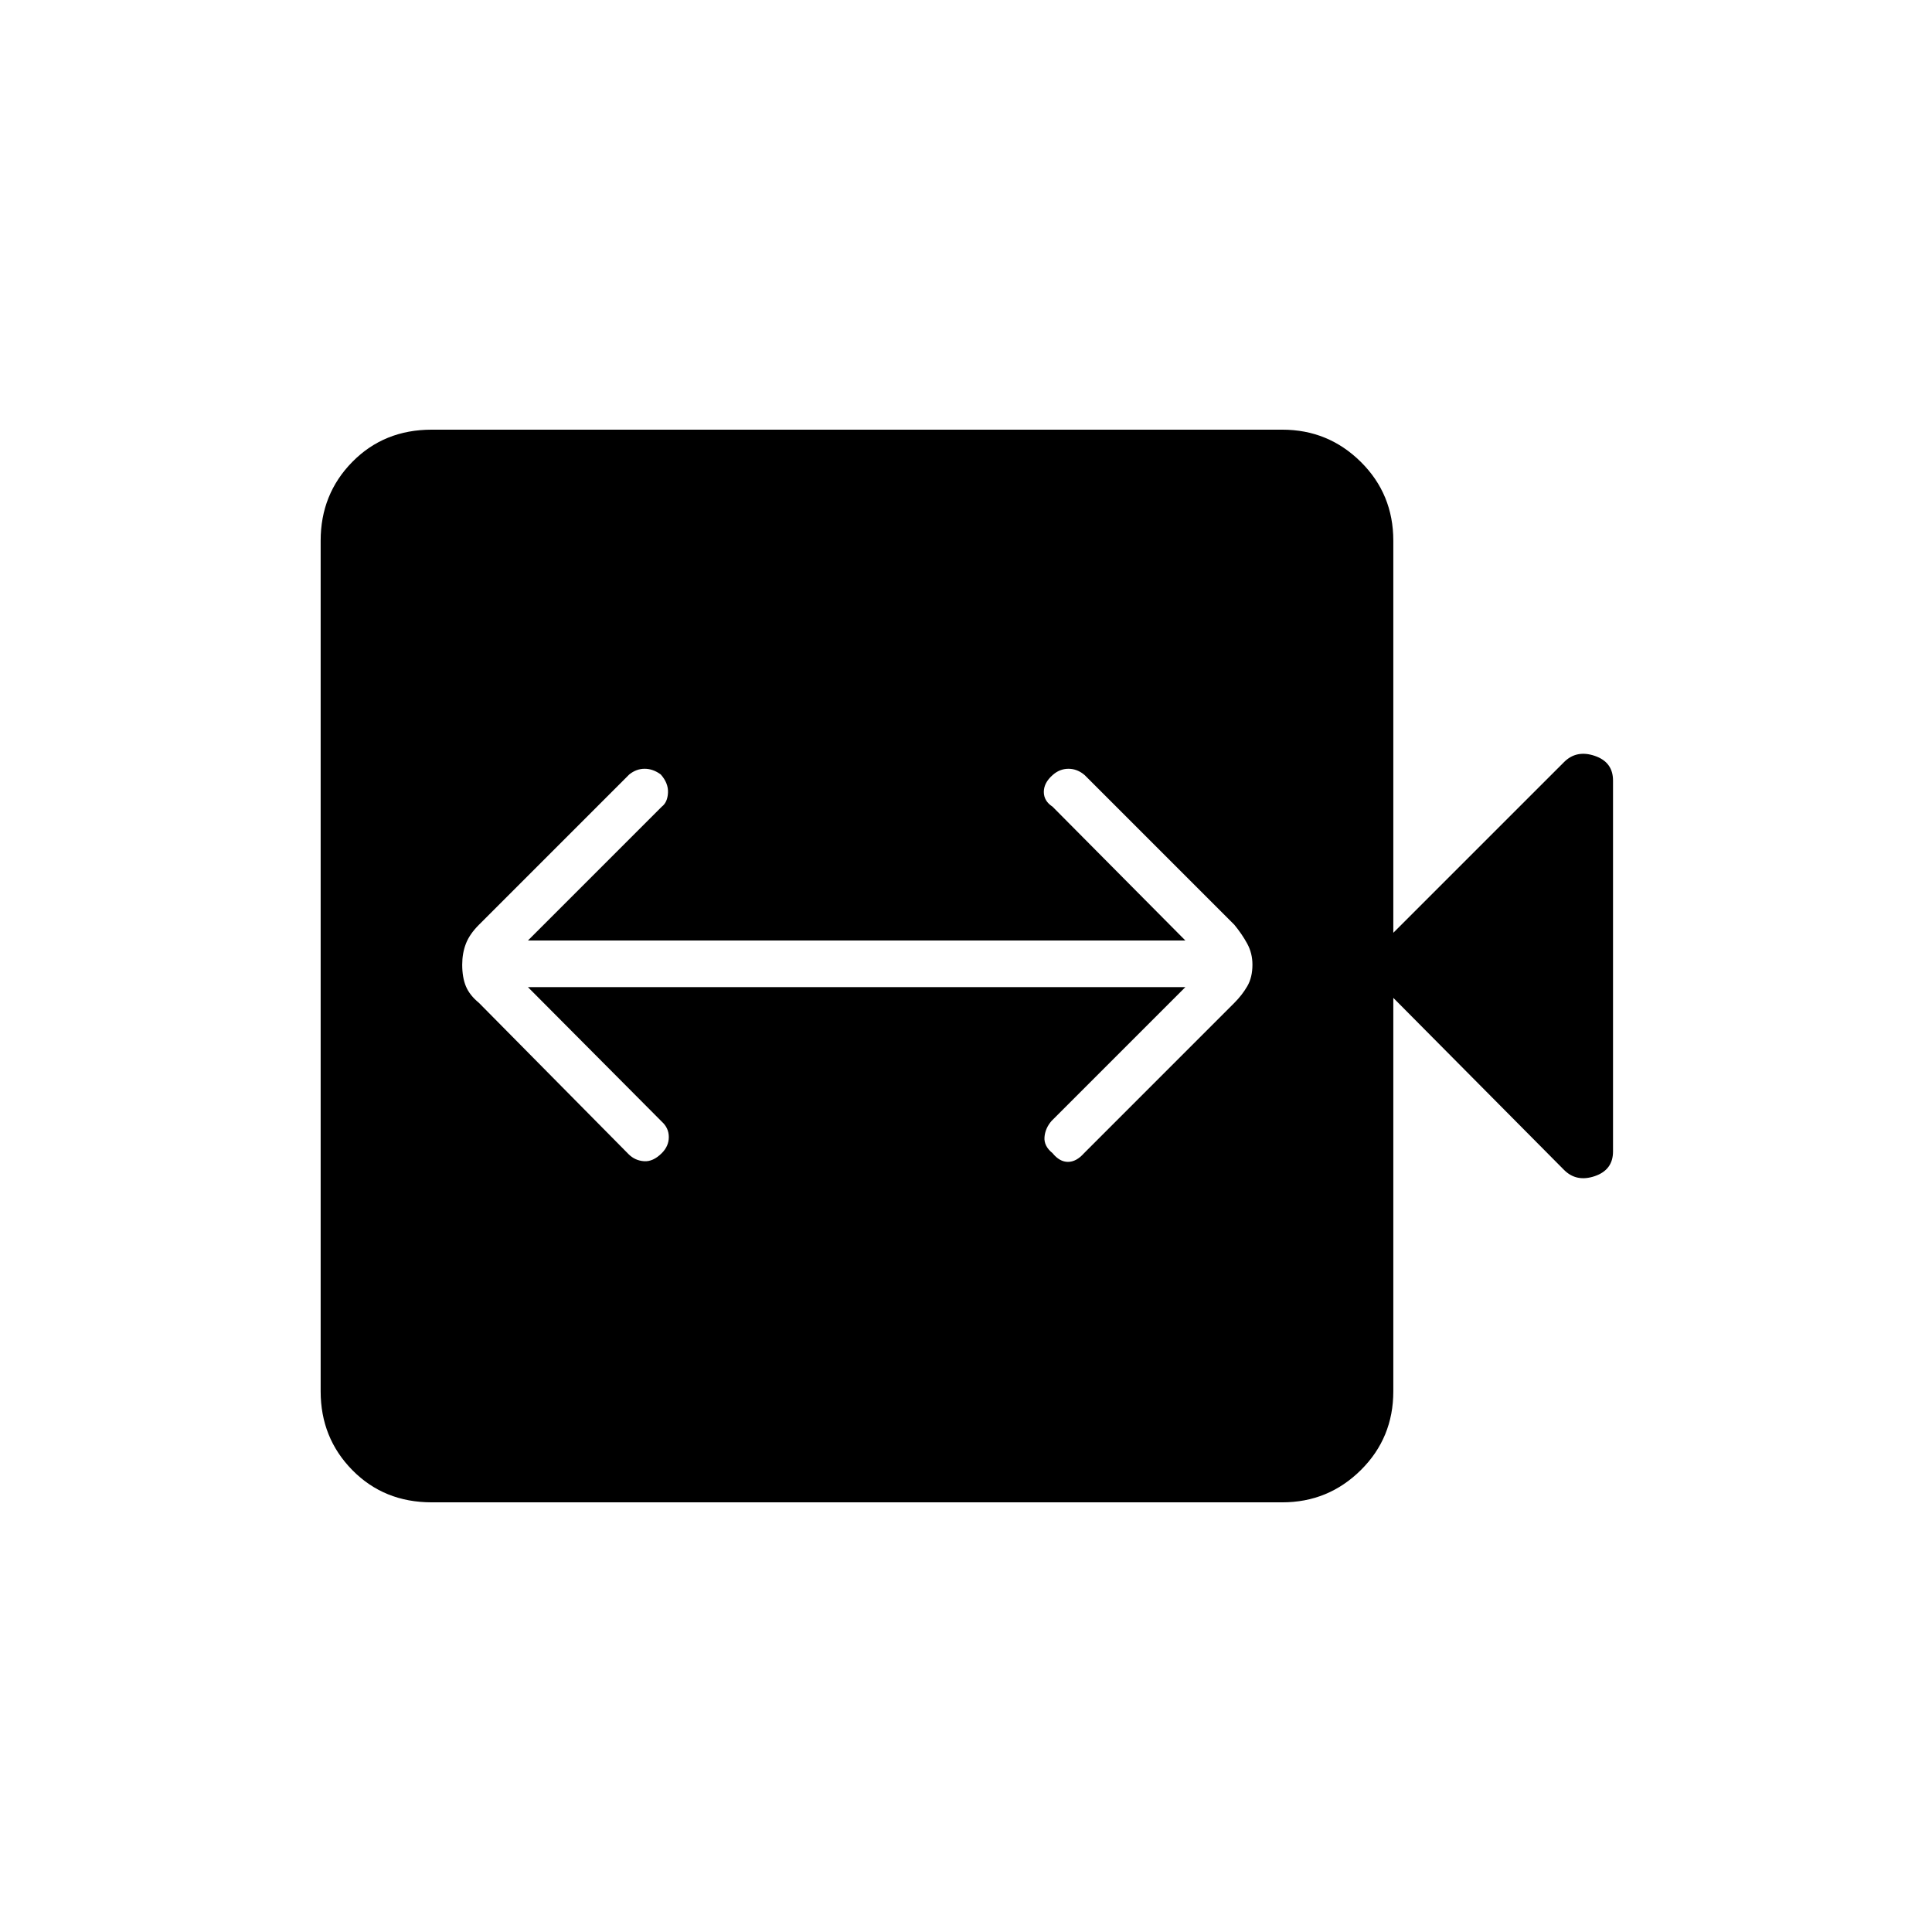 <svg xmlns="http://www.w3.org/2000/svg" height="40" viewBox="0 -960 960 960" width="40"><path d="M262.33-469.5H589L522.5-403q-3.17 3.67-3.5 8.08-.33 4.42 4 7.92 3.5 4.33 7.67 4.33 4.16 0 8-4.33l74.66-74.67q3.84-3.83 6.42-8.25 2.58-4.41 2.58-10.75 0-5.66-2.58-10.41t-6.42-9.42L539-574.83q-3.67-3.17-8.08-3.17-4.42 0-7.92 3.17-4.33 3.83-4.33 8.33t4.33 7.33l66 66.5H262.33l66.5-66.5q2.84-2.16 3.09-6.91t-3.59-9.09q-3.83-2.83-8-2.83-4.16 0-7.66 2.83L238-500.5q-4.67 4.67-6.5 9.42t-1.83 10.41q0 6.34 1.83 10.75 1.83 4.42 6.5 8.25l74.33 75.17q3.17 3.17 7.67 3.5 4.5.33 8.83-4 3.5-3.5 3.5-8t-3.5-7.67l-66.5-66.83Zm-47.83 256q-23.67 0-39.42-16t-15.75-39.17v-422.66q0-23.17 15.75-39.17t39.42-16h422.67q22.83 0 39 16 16.16 16 16.16 39.17v194.83l84.84-84.83q6.16-6.17 15.25-3.09 9.08 3.09 9.08 12.25v184.34q0 9.16-9.08 12.25-9.09 3.08-15.25-3.09l-84.84-85.5v195.5q0 23.17-16.16 39.17-16.17 16-39 16H214.5Z"/></svg>